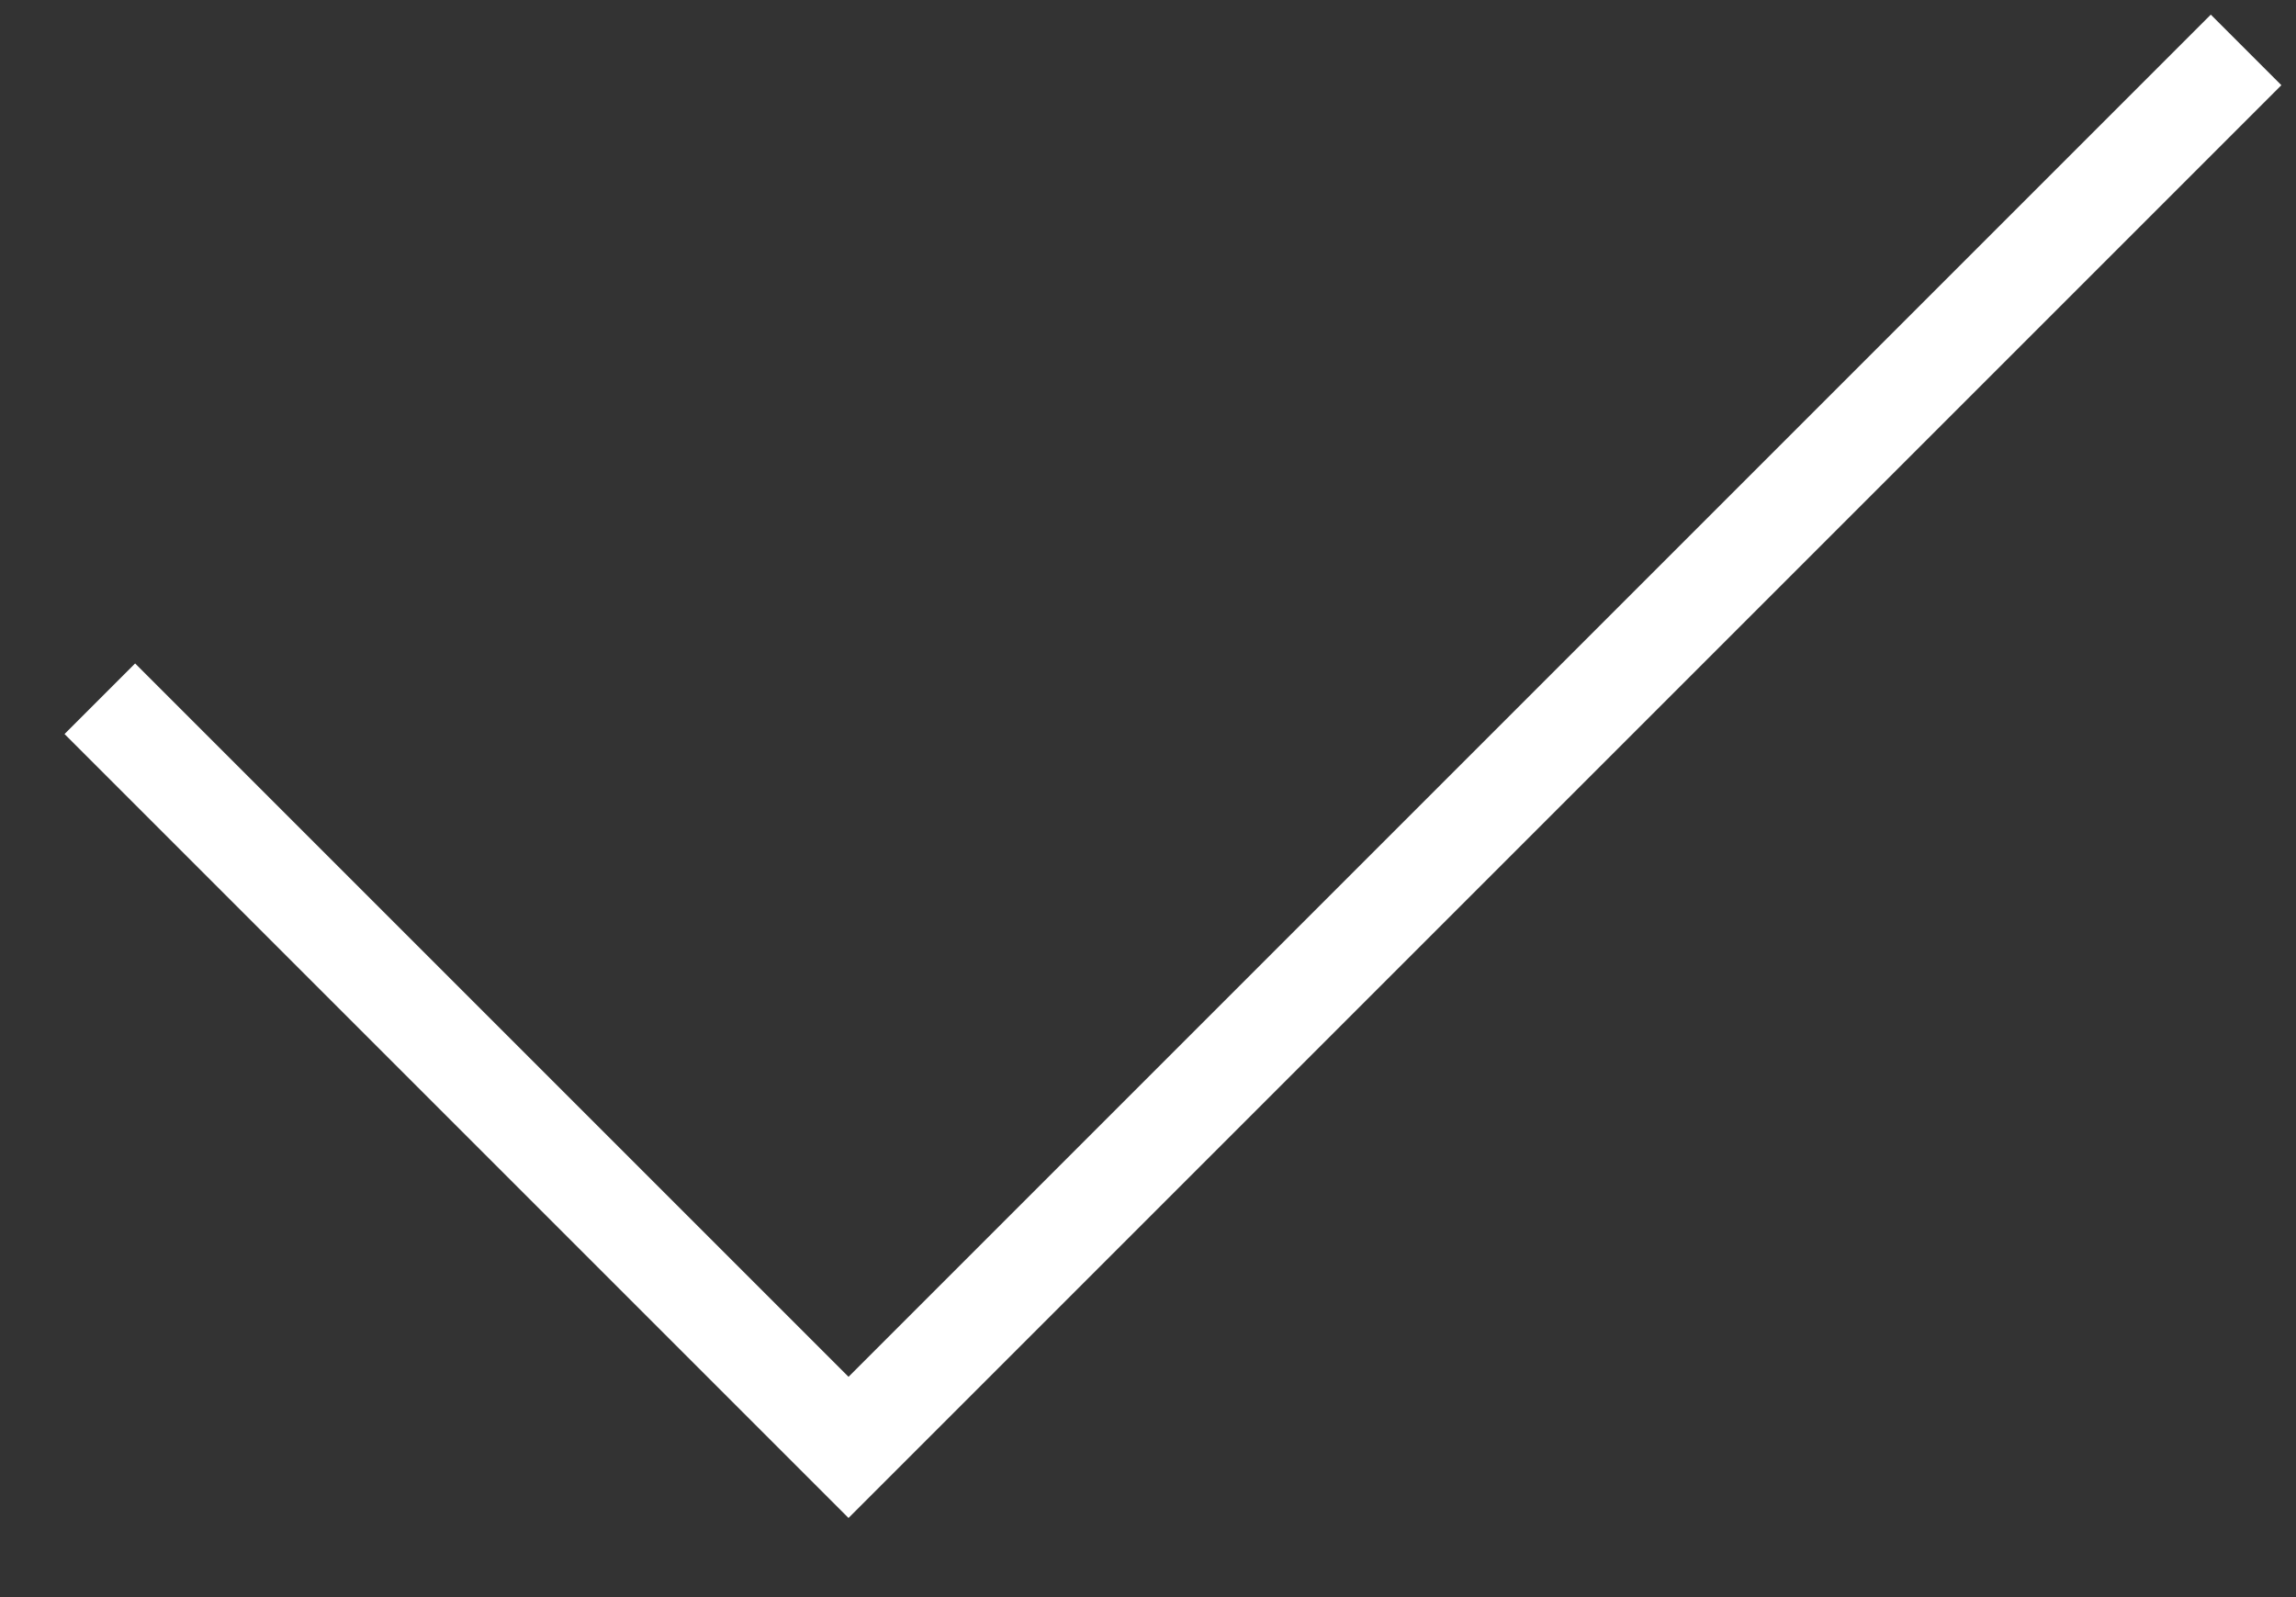 <svg width="23" height="16" viewBox="0 0 23 16" fill="none" xmlns="http://www.w3.org/2000/svg">
<rect x="0" y="0" width="23" height="16" fill="#333333" stroke="none"/>
<g clip-path="url(#clip0_1003_19070)">
<path d="M1 7L8.5 14.5L22.5 0.5" stroke="white"/>
</g>
<defs>
<clipPath id="clip0_1003_19070">
<rect width="23" height="16" fill="white"/>
</clipPath>
</defs>
</svg>

